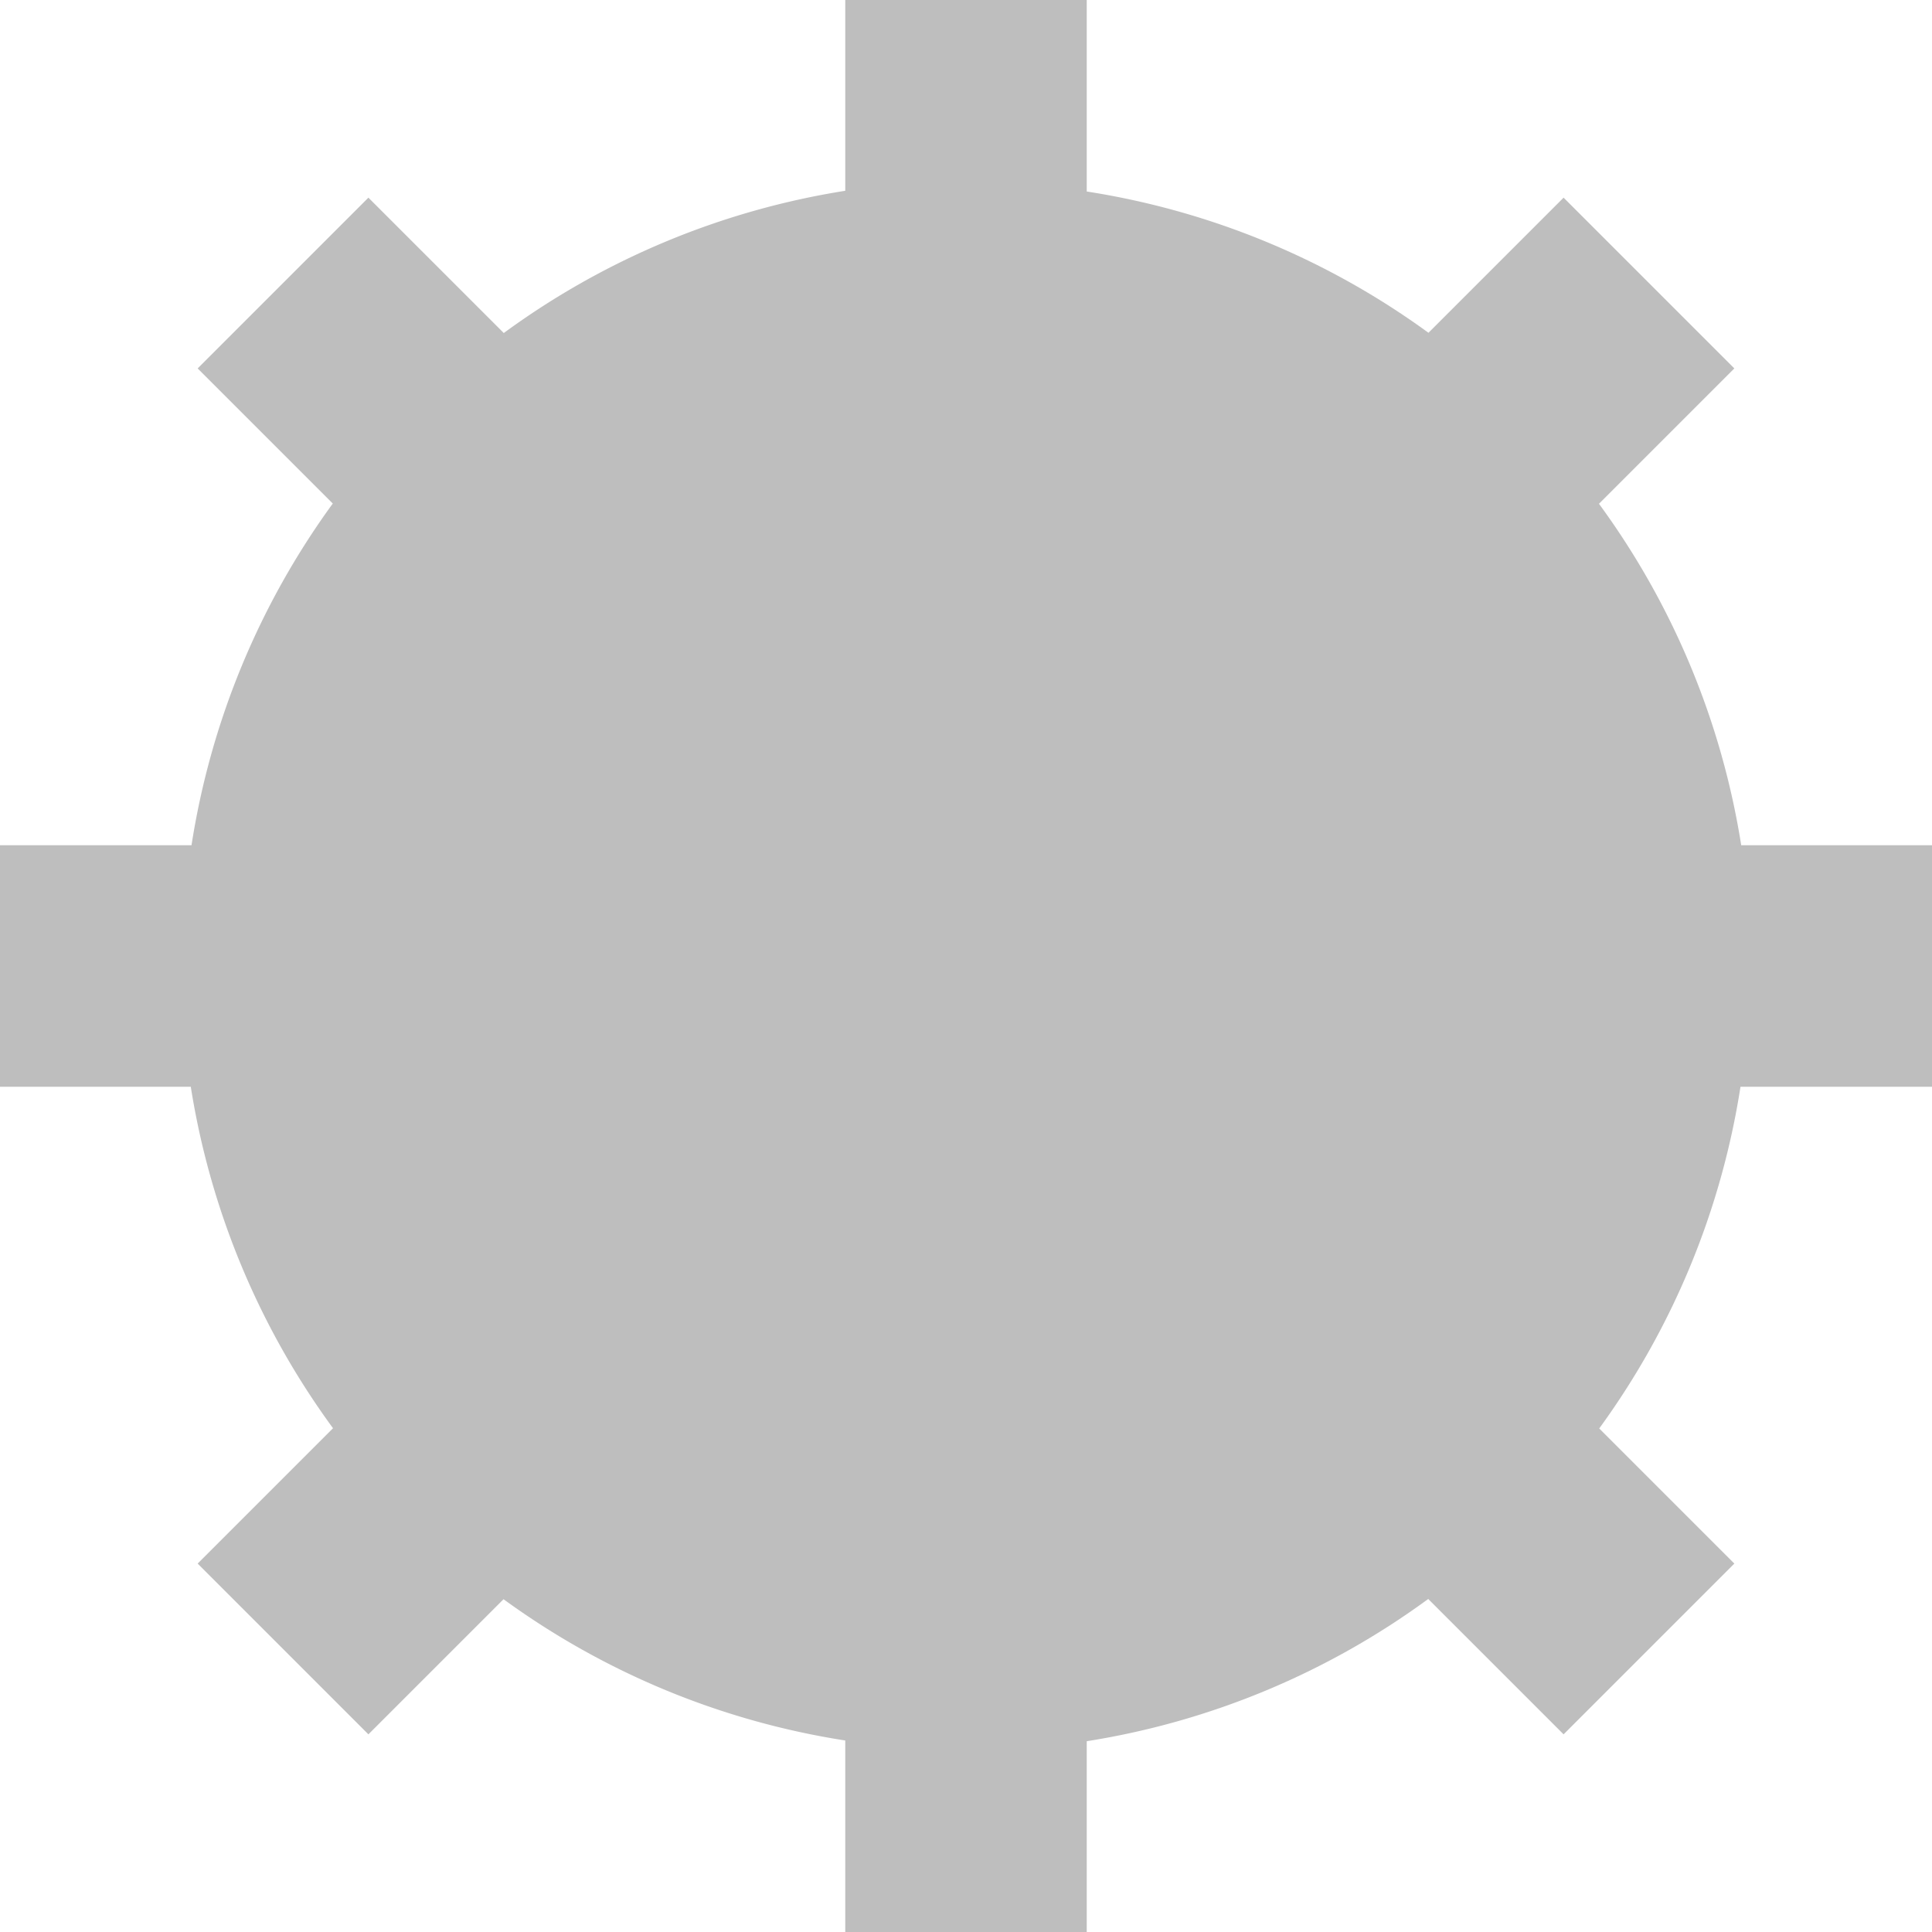 <svg height="16" width="16" xmlns="http://www.w3.org/2000/svg"><path d="m54.135 10.855-41.059 42.042c-15.547 15.542 10.065 14.247 19.334 20.125 4.285 2.79-13.753 6.376-10.065 10.062 3.588 3.686 21.626 7.073 25.213 10.66 3.588 3.686-7.275 7.572-3.687 11.258 3.488 3.686 11.859.199 13.354 8.568 1.096 6.177 15.347 3.088 21.725-2.192 3.986-3.387-6.876-3.387-3.289-7.073 8.969-9.066 16.942-4.085 20.231-12.453 1.794-4.483-13.553-7.671-9.467-10.56 9.766-6.874 45.643-10.361 29.1-26.899l-42.554-43.537c-5.282-4.981-13.952-4.981-18.835 0zm47.138 80.996c0 2.092 16.244 3.288 15.347-.498-1.296-6.376-13.553-5.878-15.347.498zm-69.262 11.059c3.687 3.188 9.268-.697 11.062-5.181-3.588-4.682-16.842.299-11.062 5.181zm67.269-6.675c-4.584 4.184.797 8.568 5.282 5.679 1.196-.797-.1-4.682-5.282-5.679z" fill="none" stroke-width=".996"/><path d="m7 0v1.58a6.5 6.5 0 0 0 -2.828 1.178l-1.121-1.121-1.414 1.414 1.119 1.119a6.5 6.5 0 0 0 -1.17 2.83h-1.586v2h1.58a6.5 6.5 0 0 0 1.178 2.828l-1.121 1.121 1.414 1.414 1.119-1.119a6.5 6.5 0 0 0 2.83 1.17v1.586h2v-1.58a6.5 6.5 0 0 0 2.828-1.178l1.121 1.121 1.414-1.414-1.119-1.119a6.5 6.5 0 0 0 1.17-2.83h1.586v-2h-1.58a6.5 6.5 0 0 0 -1.178-2.828l1.121-1.121-1.414-1.414-1.119 1.119a6.5 6.5 0 0 0 -2.83-1.17v-1.586z" fill="#bebebe"/></svg>
